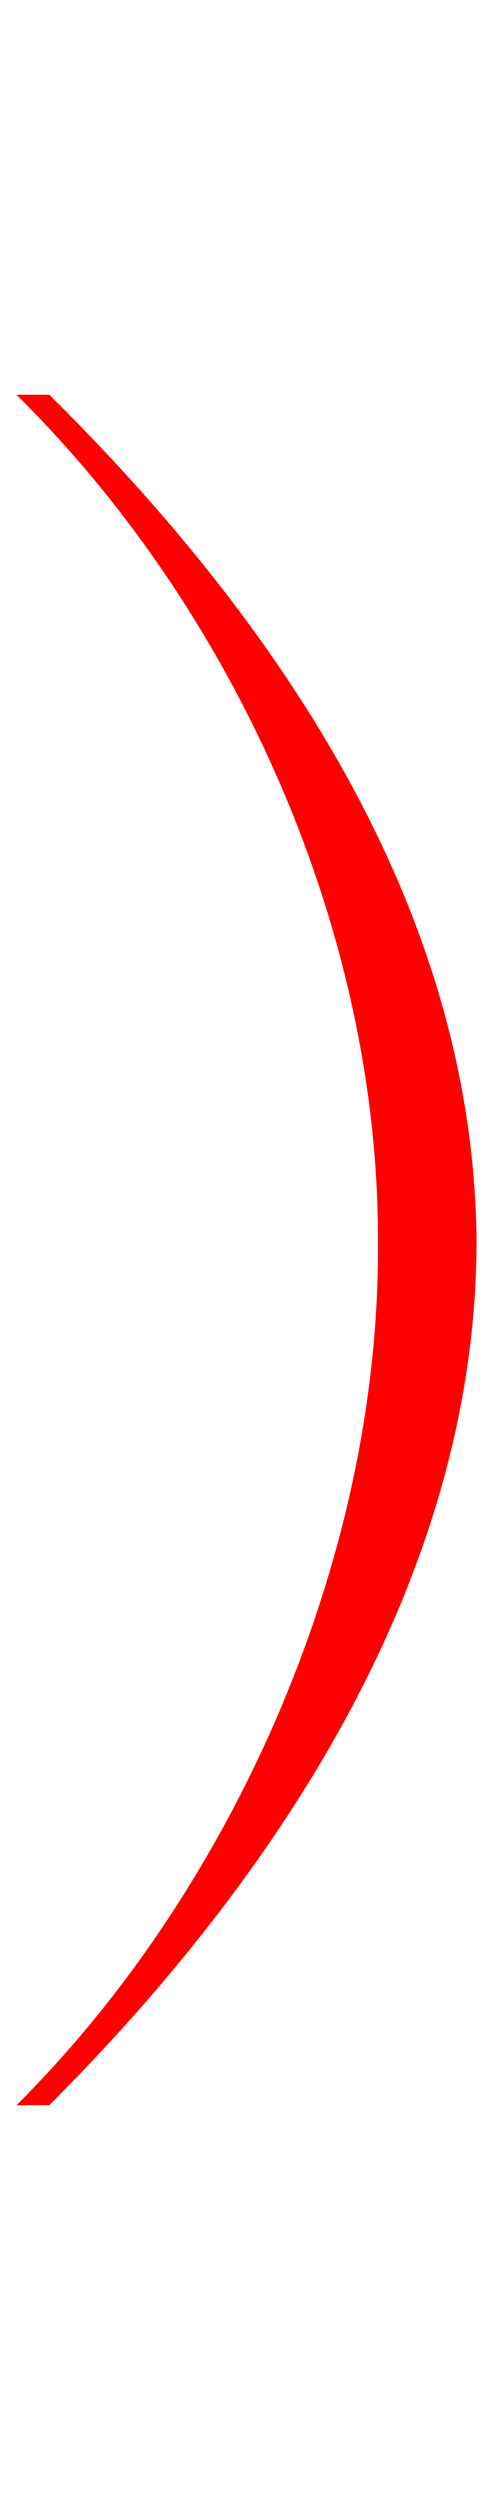 <svg width="15" height="76" viewBox="0 0 15 76" fill="none" xmlns="http://www.w3.org/2000/svg">
<path d="M14.5 37.826C14.454 28.04 8.909 19.333 1.5 12H0.5C7.182 18.605 11.546 28.337 11.5 37.826C11.546 47.369 7.136 57.395 0.5 64H1.5C8.909 56.586 14.454 47.585 14.5 37.826Z" fill="#FF0000"/>
</svg>
